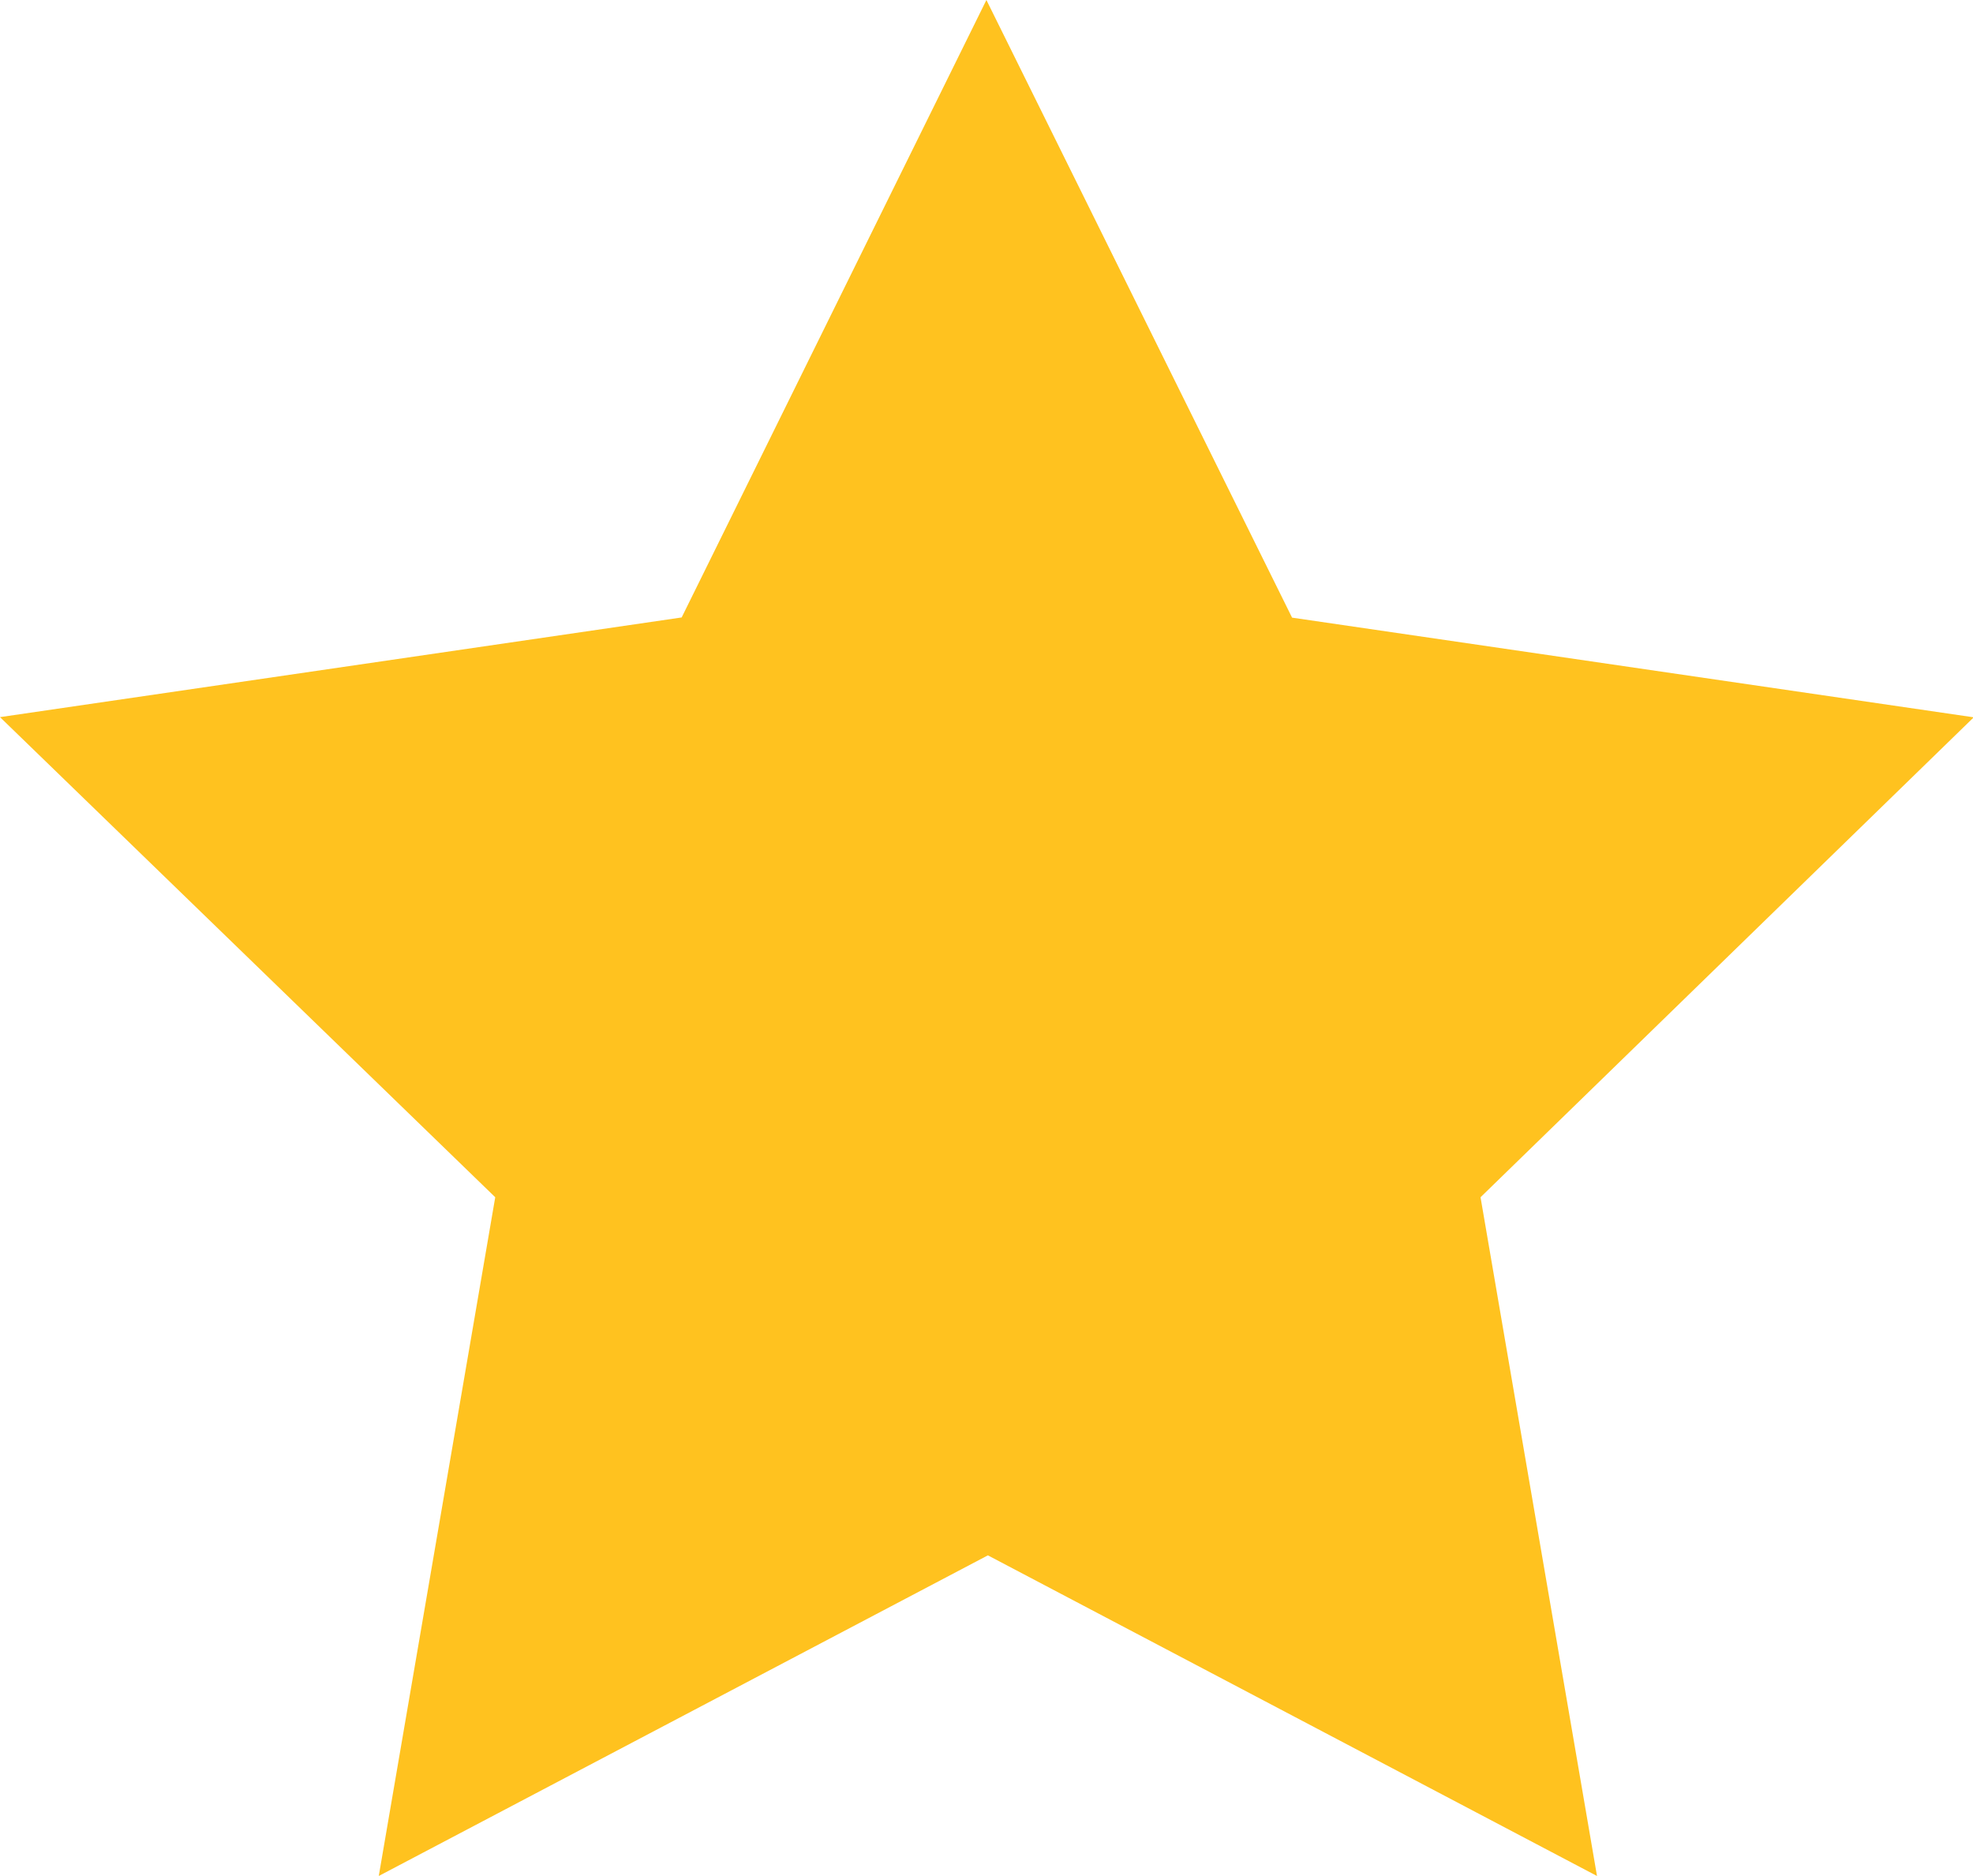 <svg xmlns="http://www.w3.org/2000/svg" width="10.689" height="10.165" viewBox="0 0 10.689 10.165">
  <path id="star" d="M7.344,2,9,5.346l3.693.54-2.672,2.6.631,3.677-3.3-1.737-3.3,1.737.631-3.677L2,5.885l3.693-.54Z" transform="translate(-2 -2)" fill="#ffc21f"/>
</svg>
